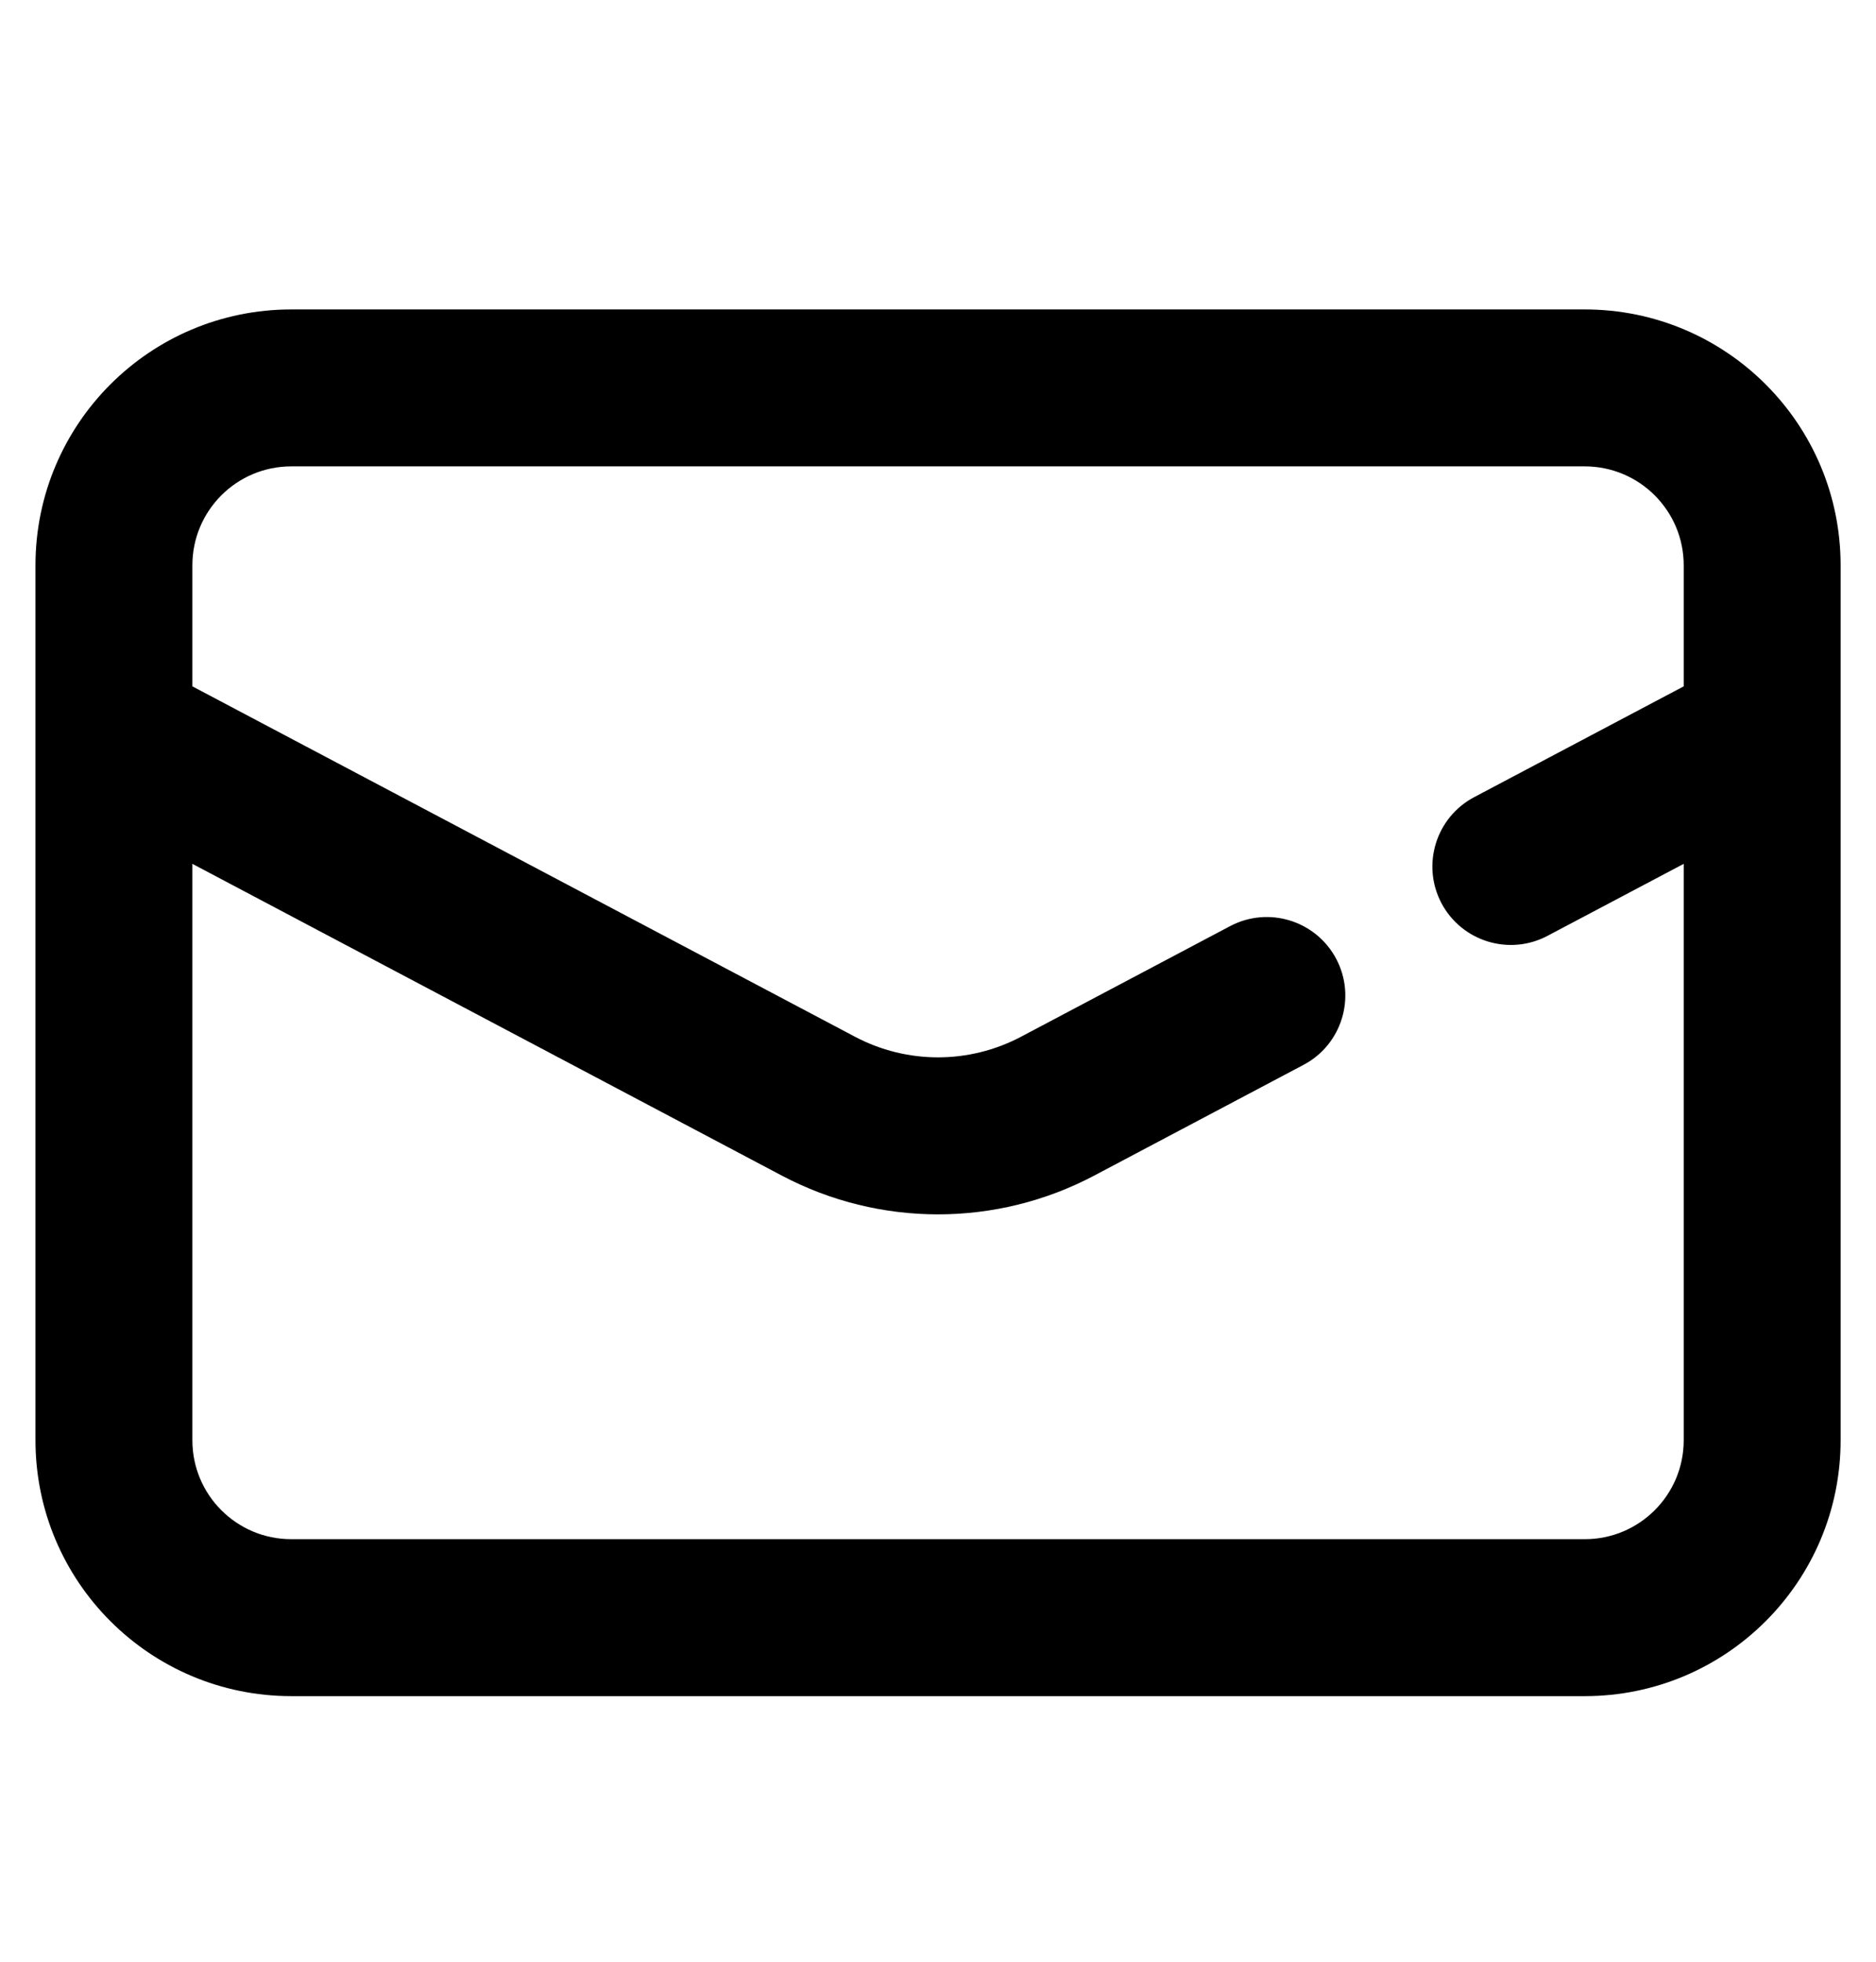<svg width="22" height="23" viewBox="0 0 22 23" fill="none" xmlns="http://www.w3.org/2000/svg">
<path fill-rule="evenodd" clip-rule="evenodd" d="M3.416 5.468H18.585C19.225 5.468 19.745 5.987 19.745 6.628V8.047L17.288 9.346C16.839 9.583 16.667 10.14 16.904 10.589C17.142 11.038 17.699 11.21 18.148 10.972L19.745 10.128V16.886C19.745 17.527 19.225 18.046 18.585 18.046H3.416C2.775 18.046 2.256 17.527 2.256 16.886V10.128L9.168 13.783C10.314 14.389 11.686 14.389 12.832 13.783L15.286 12.485C15.736 12.248 15.907 11.691 15.67 11.242C15.432 10.793 14.876 10.621 14.426 10.858L11.972 12.156C11.364 12.477 10.636 12.477 10.028 12.156L2.256 8.047V6.628C2.256 5.987 2.775 5.468 3.416 5.468ZM0.416 6.628C0.416 4.971 1.759 3.628 3.416 3.628H18.585C20.242 3.628 21.585 4.971 21.585 6.628V16.886C21.585 18.543 20.242 19.886 18.585 19.886H3.416C1.759 19.886 0.416 18.543 0.416 16.886V6.628Z" fill="currentColor"/>
</svg>
